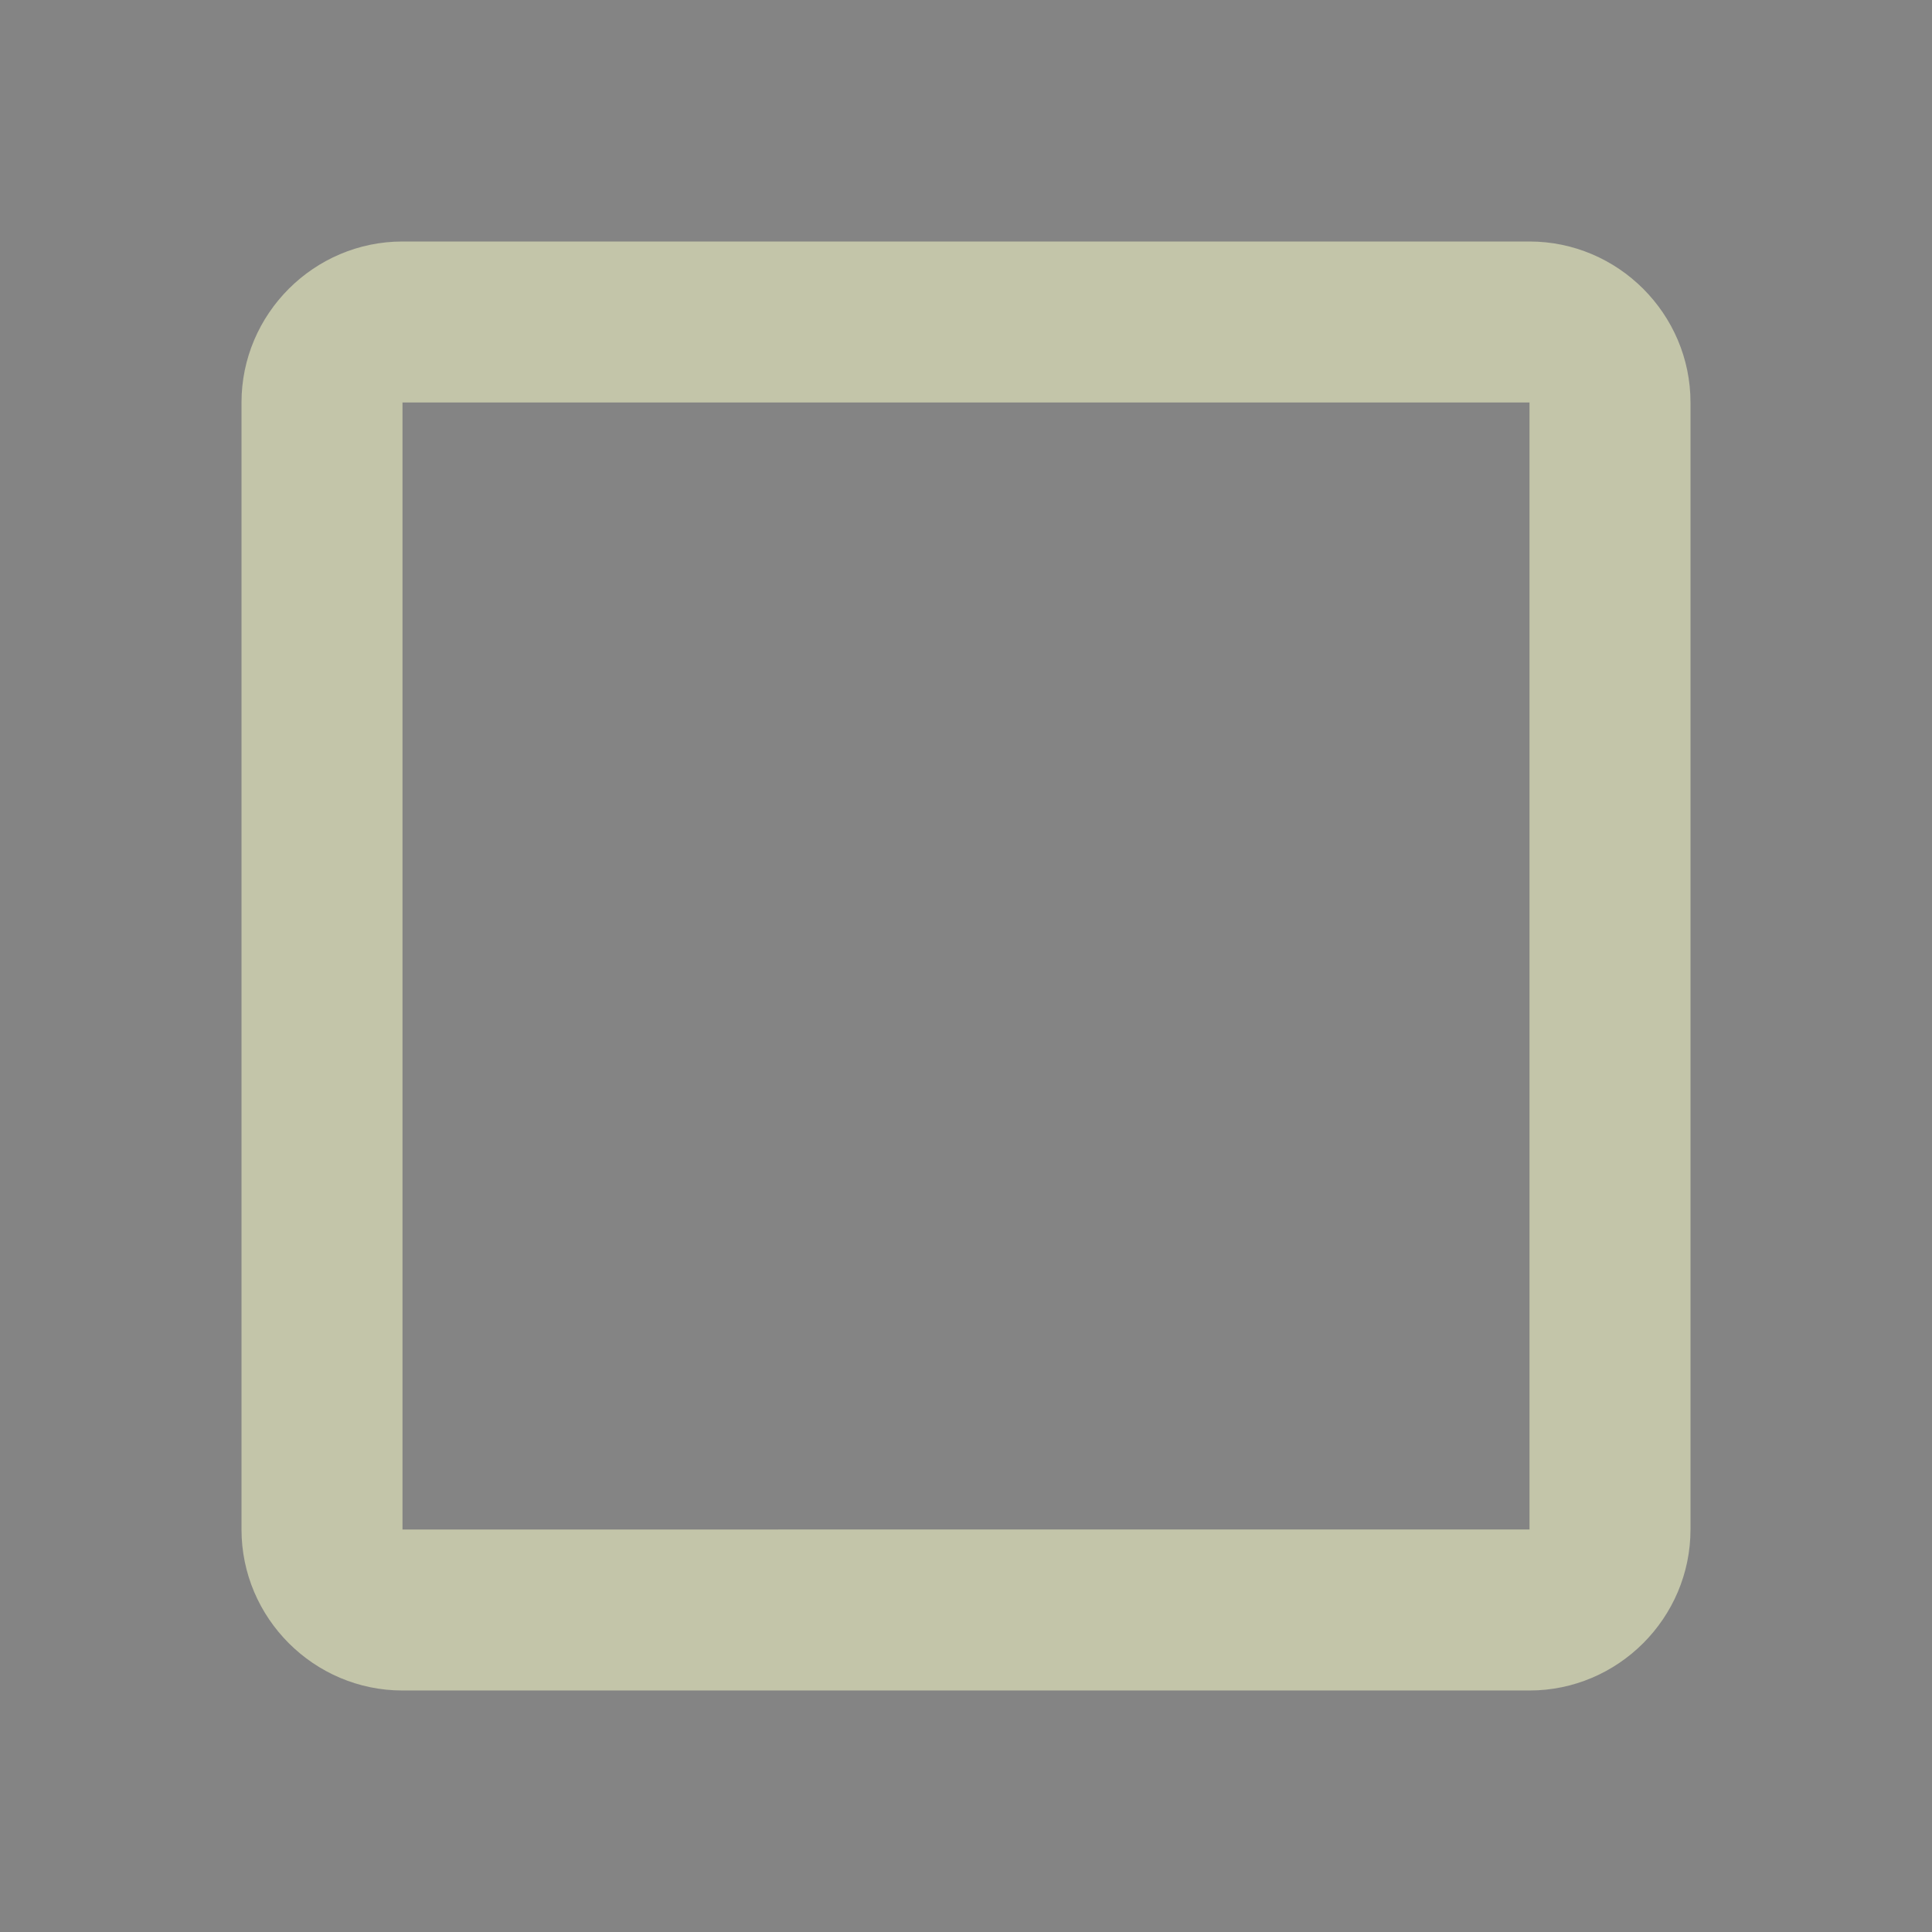 <svg xmlns="http://www.w3.org/2000/svg" width="24" height="24" viewBox="0 0 24 24" fill="#ecf0c1" fill-opacity=".6">
  <rect x="0" y="0" width="24" height="24" fill="#333333" stroke="none"/>
  <path d="M19 5v14H5V5h14m0-2H5c-1.1 0-2 .9-2 2v14c0 1.1.9 2 2 2h14c1.1 0 2-.9 2-2V5c0-1.1-.9-2-2-2z"/>
</svg>
